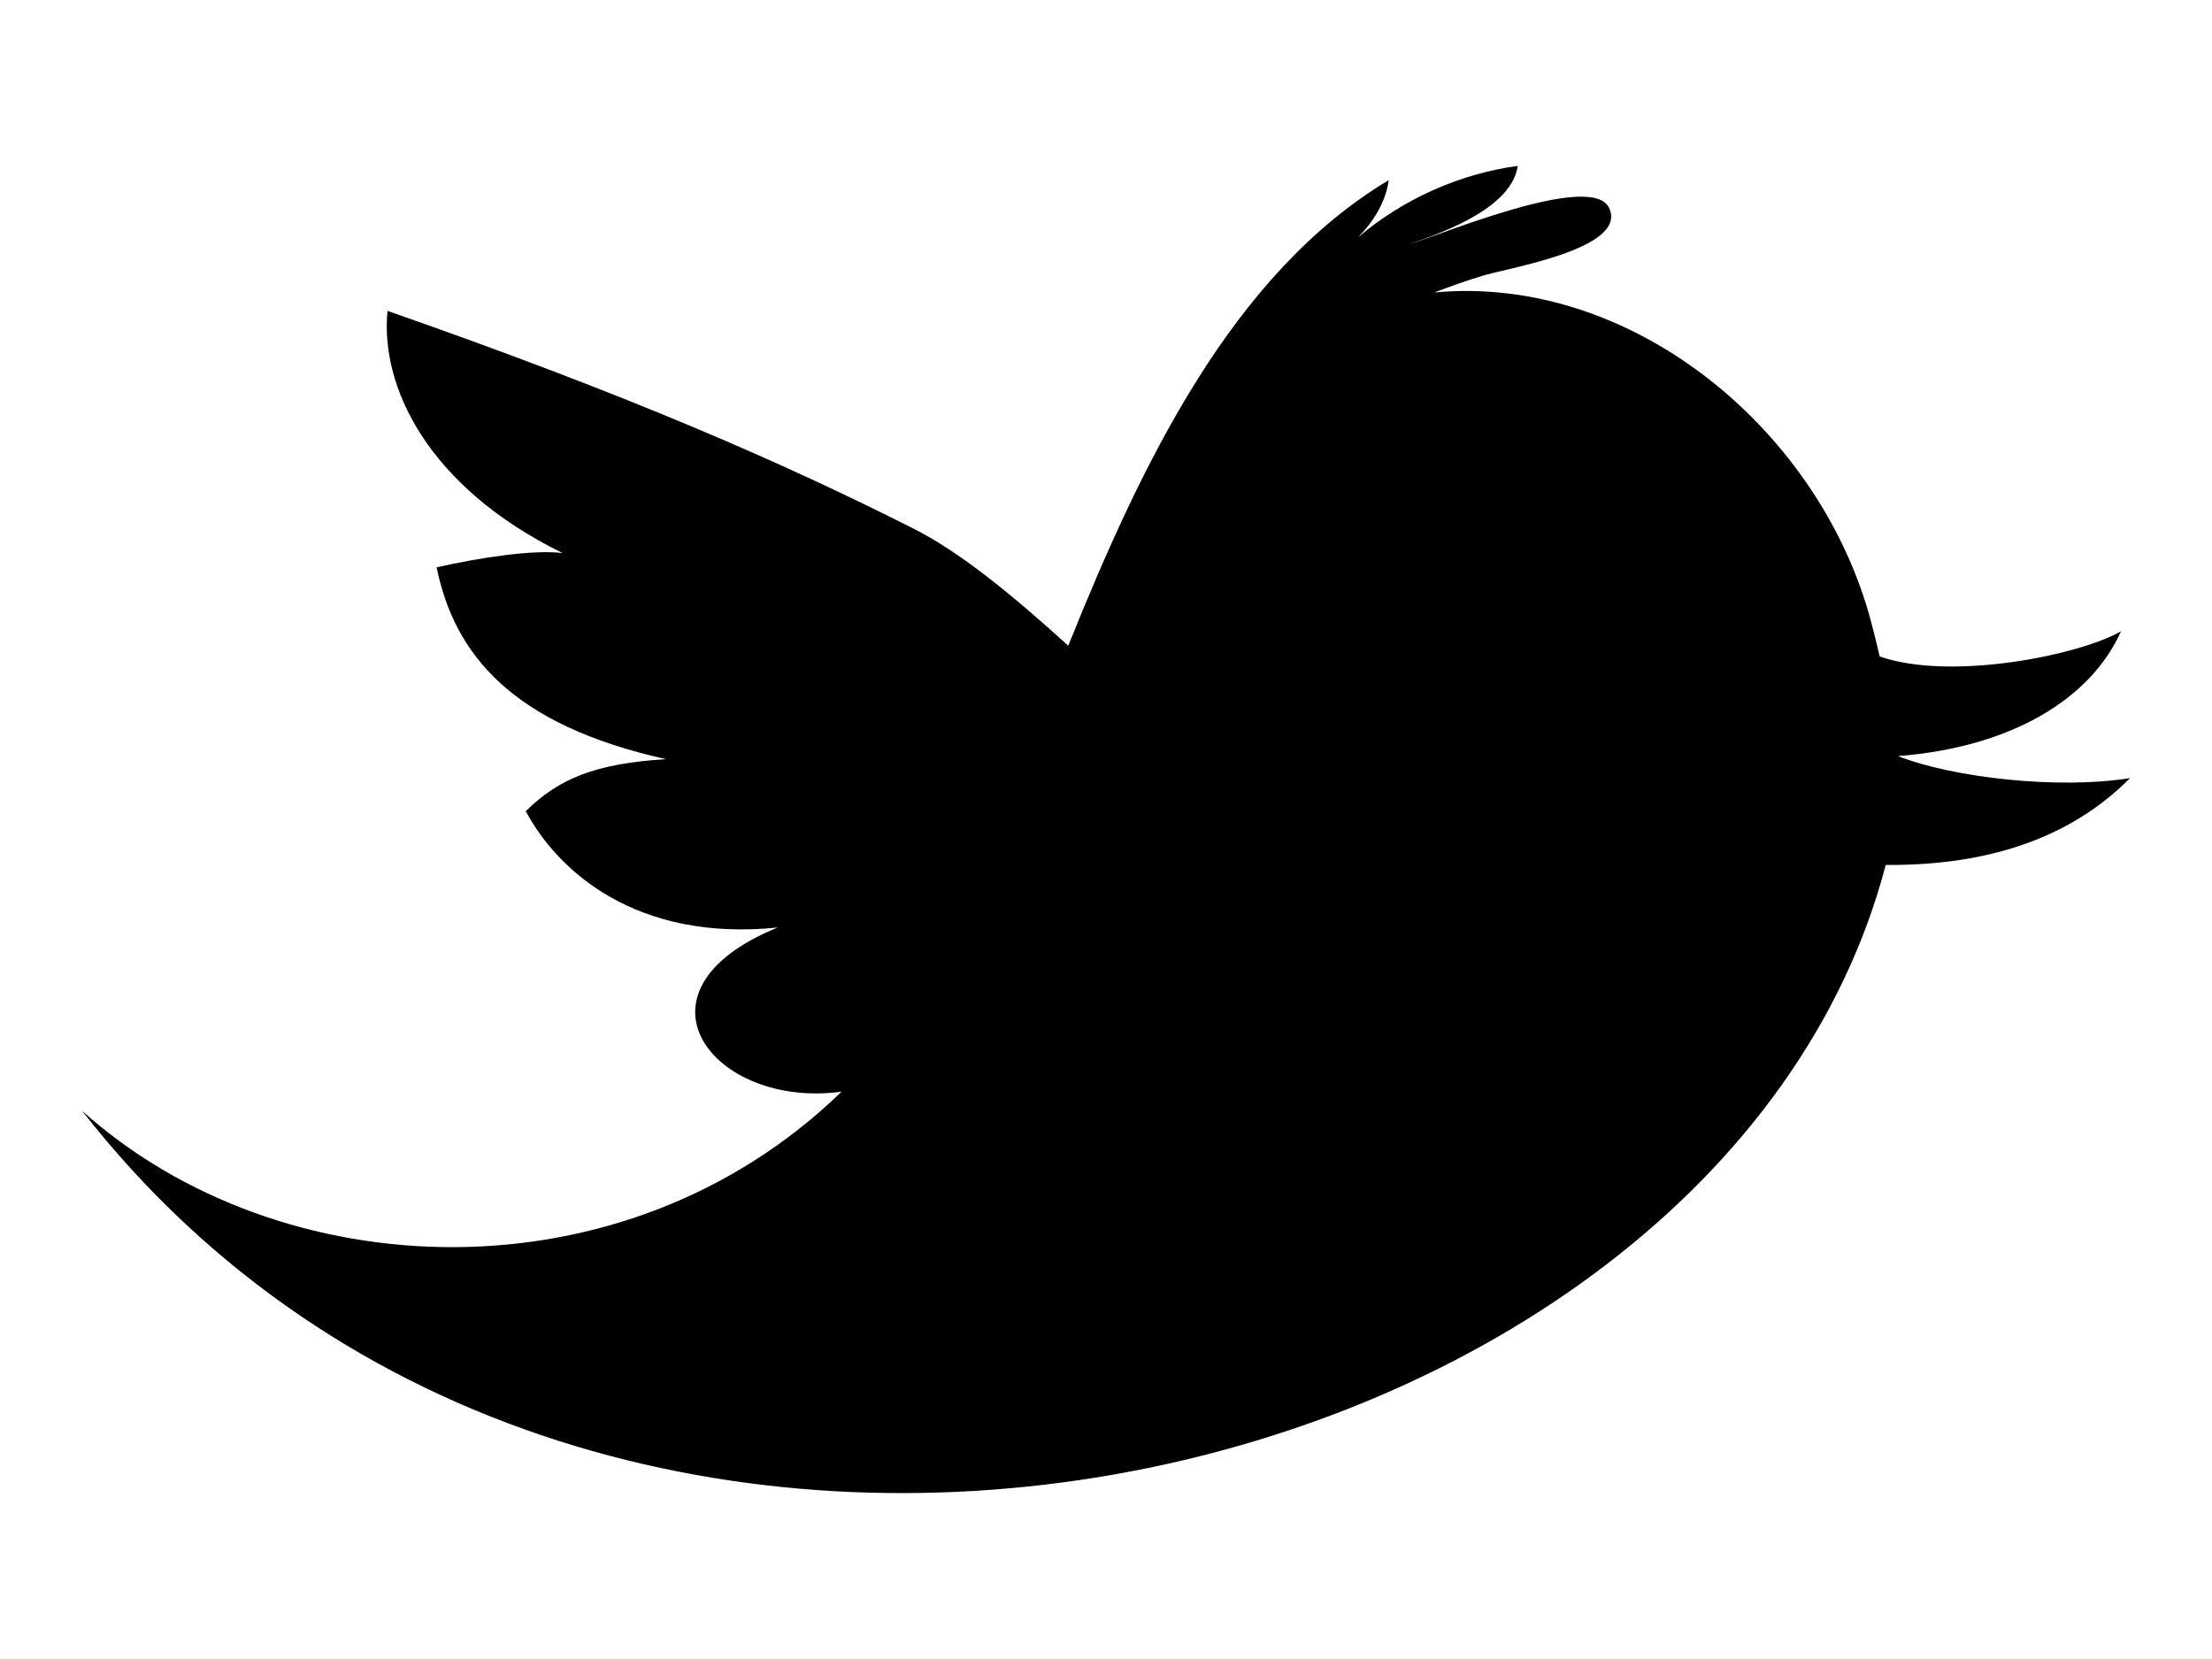 <?xml version="1.0" encoding="utf-8"?>
<!-- Generator: Adobe Illustrator 17.0.0, SVG Export Plug-In . SVG Version: 6.00 Build 0)  -->
<!DOCTYPE svg PUBLIC "-//W3C//DTD SVG 1.1//EN" "http://www.w3.org/Graphics/SVG/1.1/DTD/svg11.dtd">
<svg version="1.1" id="Layer_1" xmlns="http://www.w3.org/2000/svg" xmlns:xlink="http://www.w3.org/1999/xlink" x="0px" y="0px"
	 width="1000px" height="750px" viewBox="0 0 1000 750" enable-background="new 0 0 1000 750" xml:space="preserve">
<path d="M858.035,341.822c52.041-4.094,87.341-26.29,100.843-56.453c-18.679,10.829-76.981,22.643-109.127,11.391
	c-1.619-7.114-3.328-13.82-5.038-19.897c-24.58-84.726-108.408-152.843-196.283-144.646c7.067-2.679,14.291-5.27,21.427-7.432
	c9.681-3.328,66.494-12.018,57.578-30.79c-7.605-16.636-76.935,12.495-89.948,16.299c17.199-6.08,45.785-16.615,48.668-35.294
	c-26.29,3.507-52.268,15.213-72.209,32.32c7.158-7.339,12.604-16.297,13.866-25.886c-70.592,42.32-111.602,127.651-144.873,210.463
	c-26.203-23.768-49.387-42.587-70.186-53.033c-58.343-29.462-128.077-60.099-237.564-98.32
	c-3.375,34.035,17.918,79.416,79.144,109.486c-13.235-1.663-37.544,2.074-56.947,6.439c7.965,39.033,33.717,71.173,103.724,86.727
	c-32.012,1.983-48.487,8.823-63.432,23.525c14.539,27.143,50.018,59.155,113.921,52.581c-70.975,28.858-29.015,82.181,28.858,74.215
	c-98.664,95.776-254.112,88.796-343.388,8.621C270.221,800.927,777.002,678.791,852.5,391.029
	c56.499,0.429,89.816-18.459,110.431-39.253C930.339,356.952,883.114,351.636,858.035,341.822z"/>
</svg>

